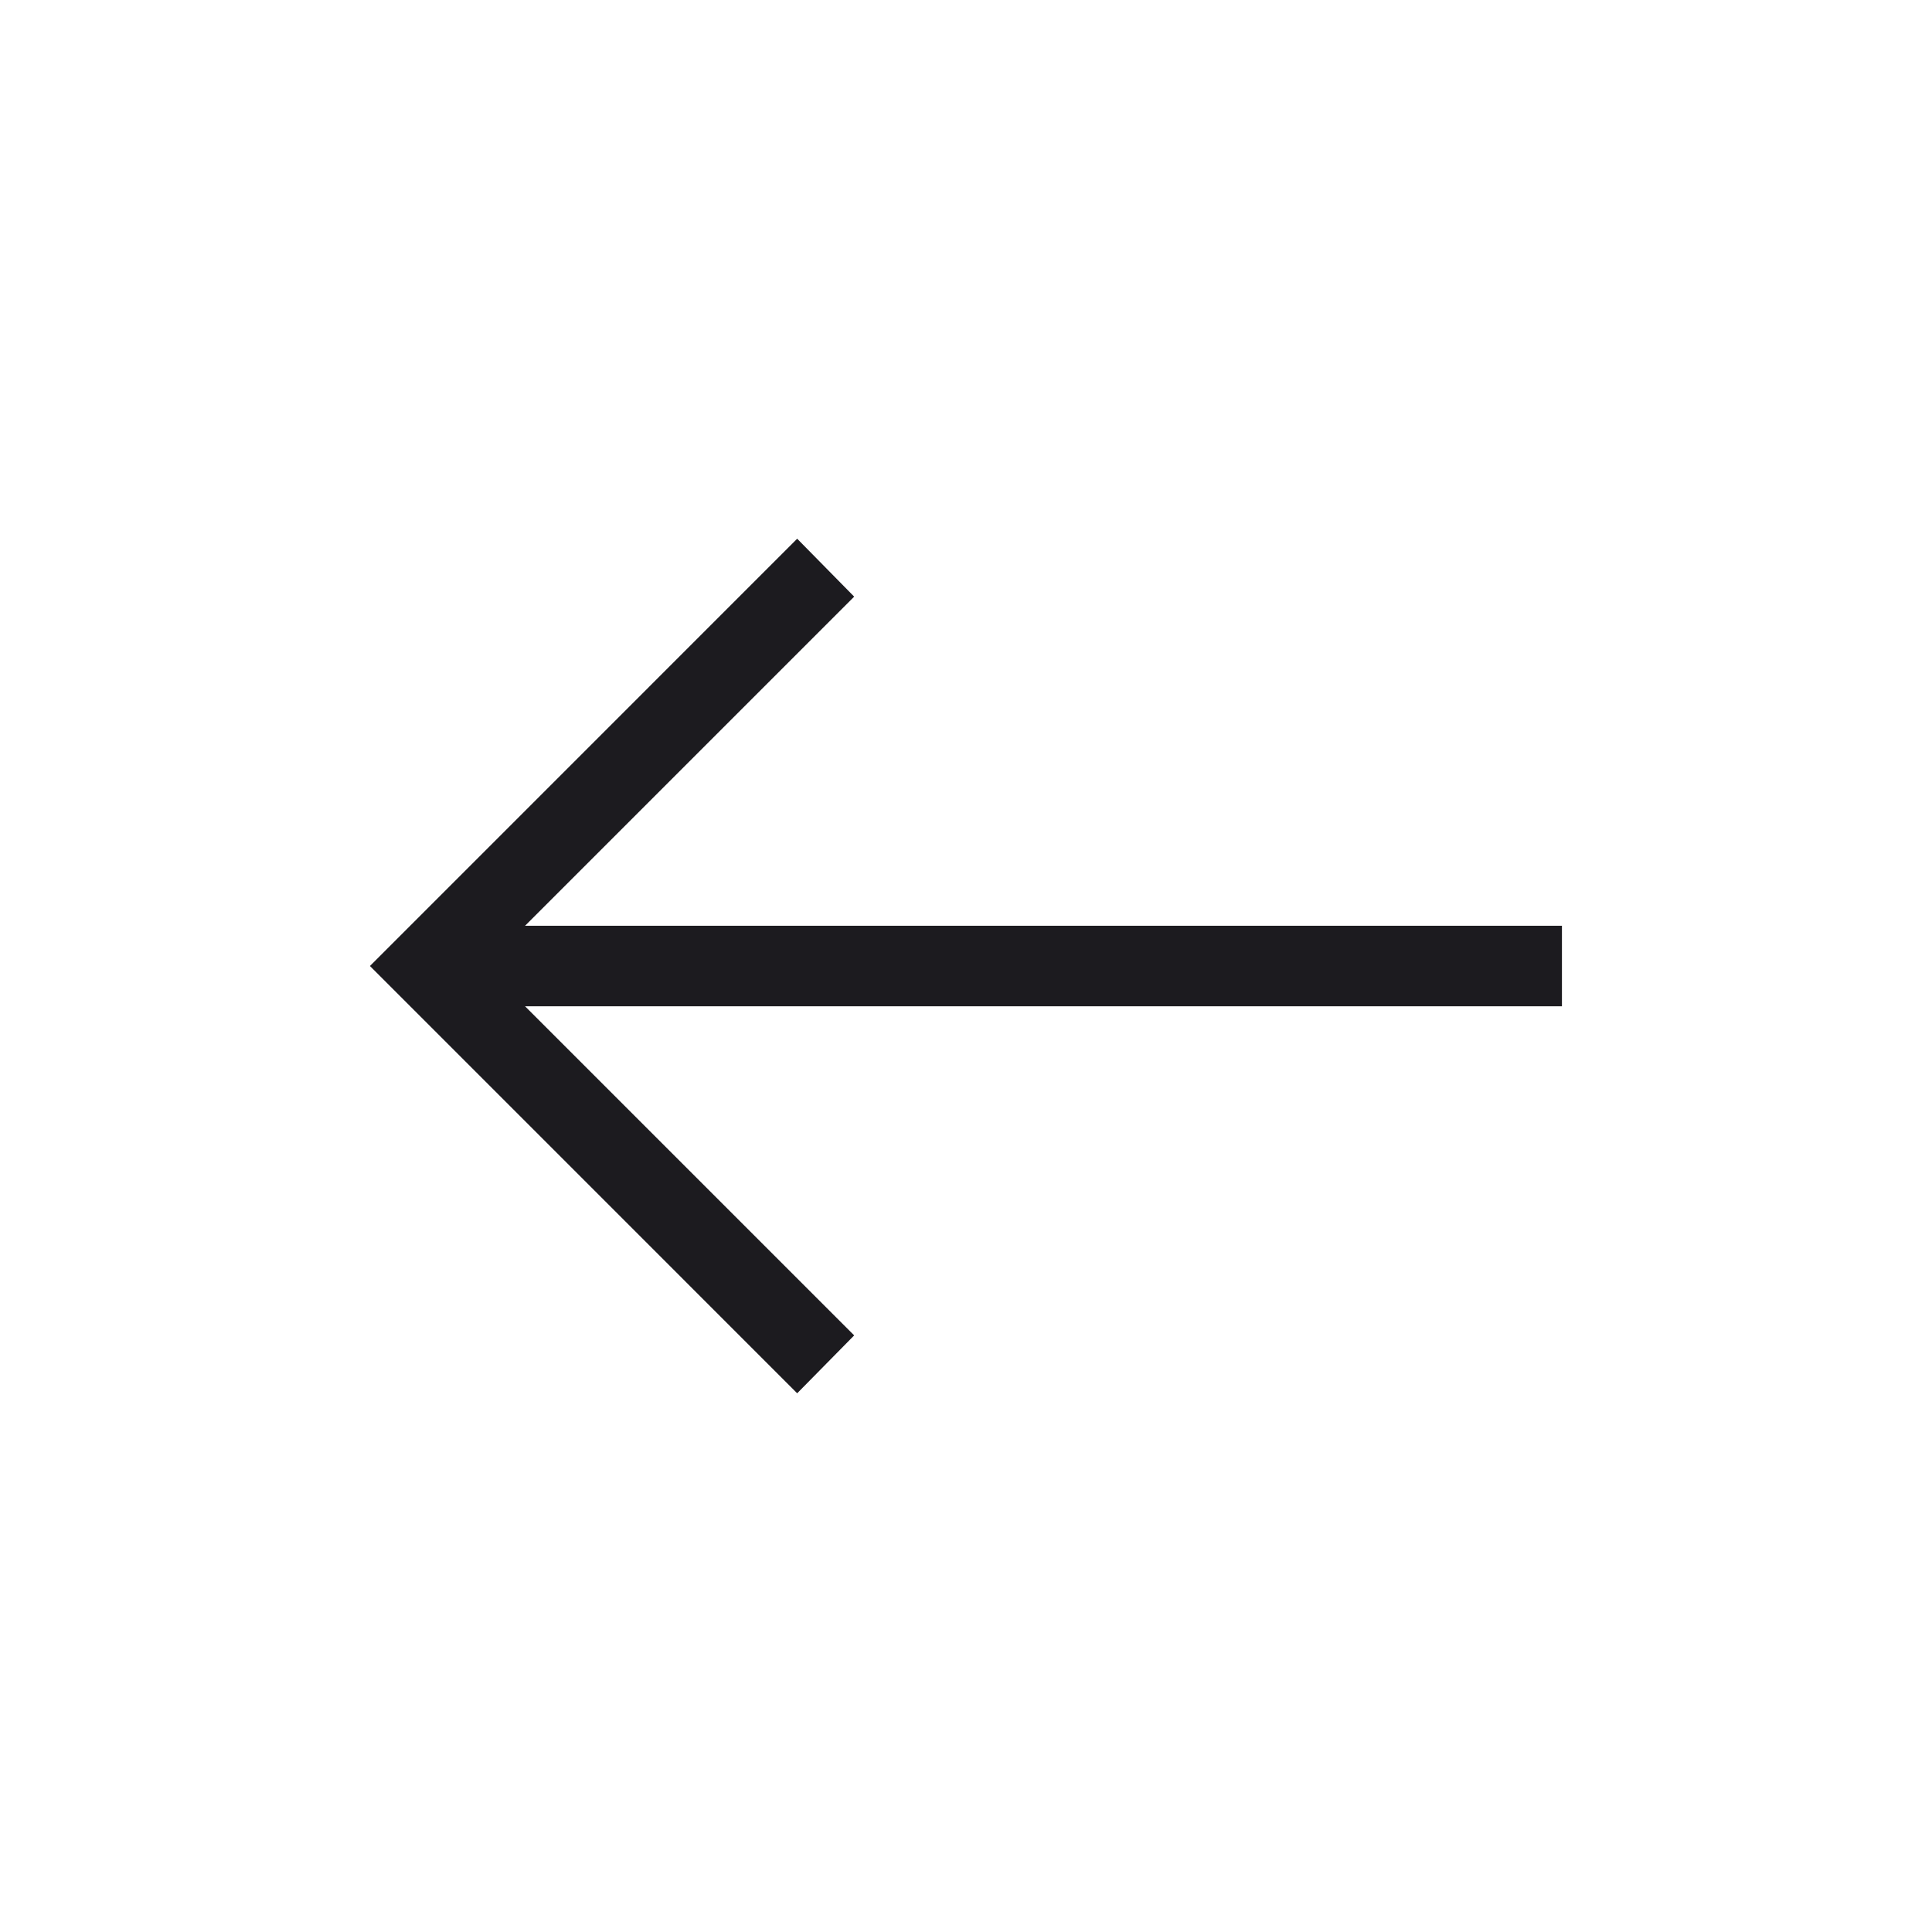 <svg viewBox="0 0 50 50" fill="none" xmlns="http://www.w3.org/2000/svg">
<path d="M20.631 36.058L9.574 25L20.631 13.942L22.106 15.441L13.588 23.959H40.423V26.042H13.588L22.106 34.56L20.631 36.058Z" fill="#1C1B1F"/>
</svg>
